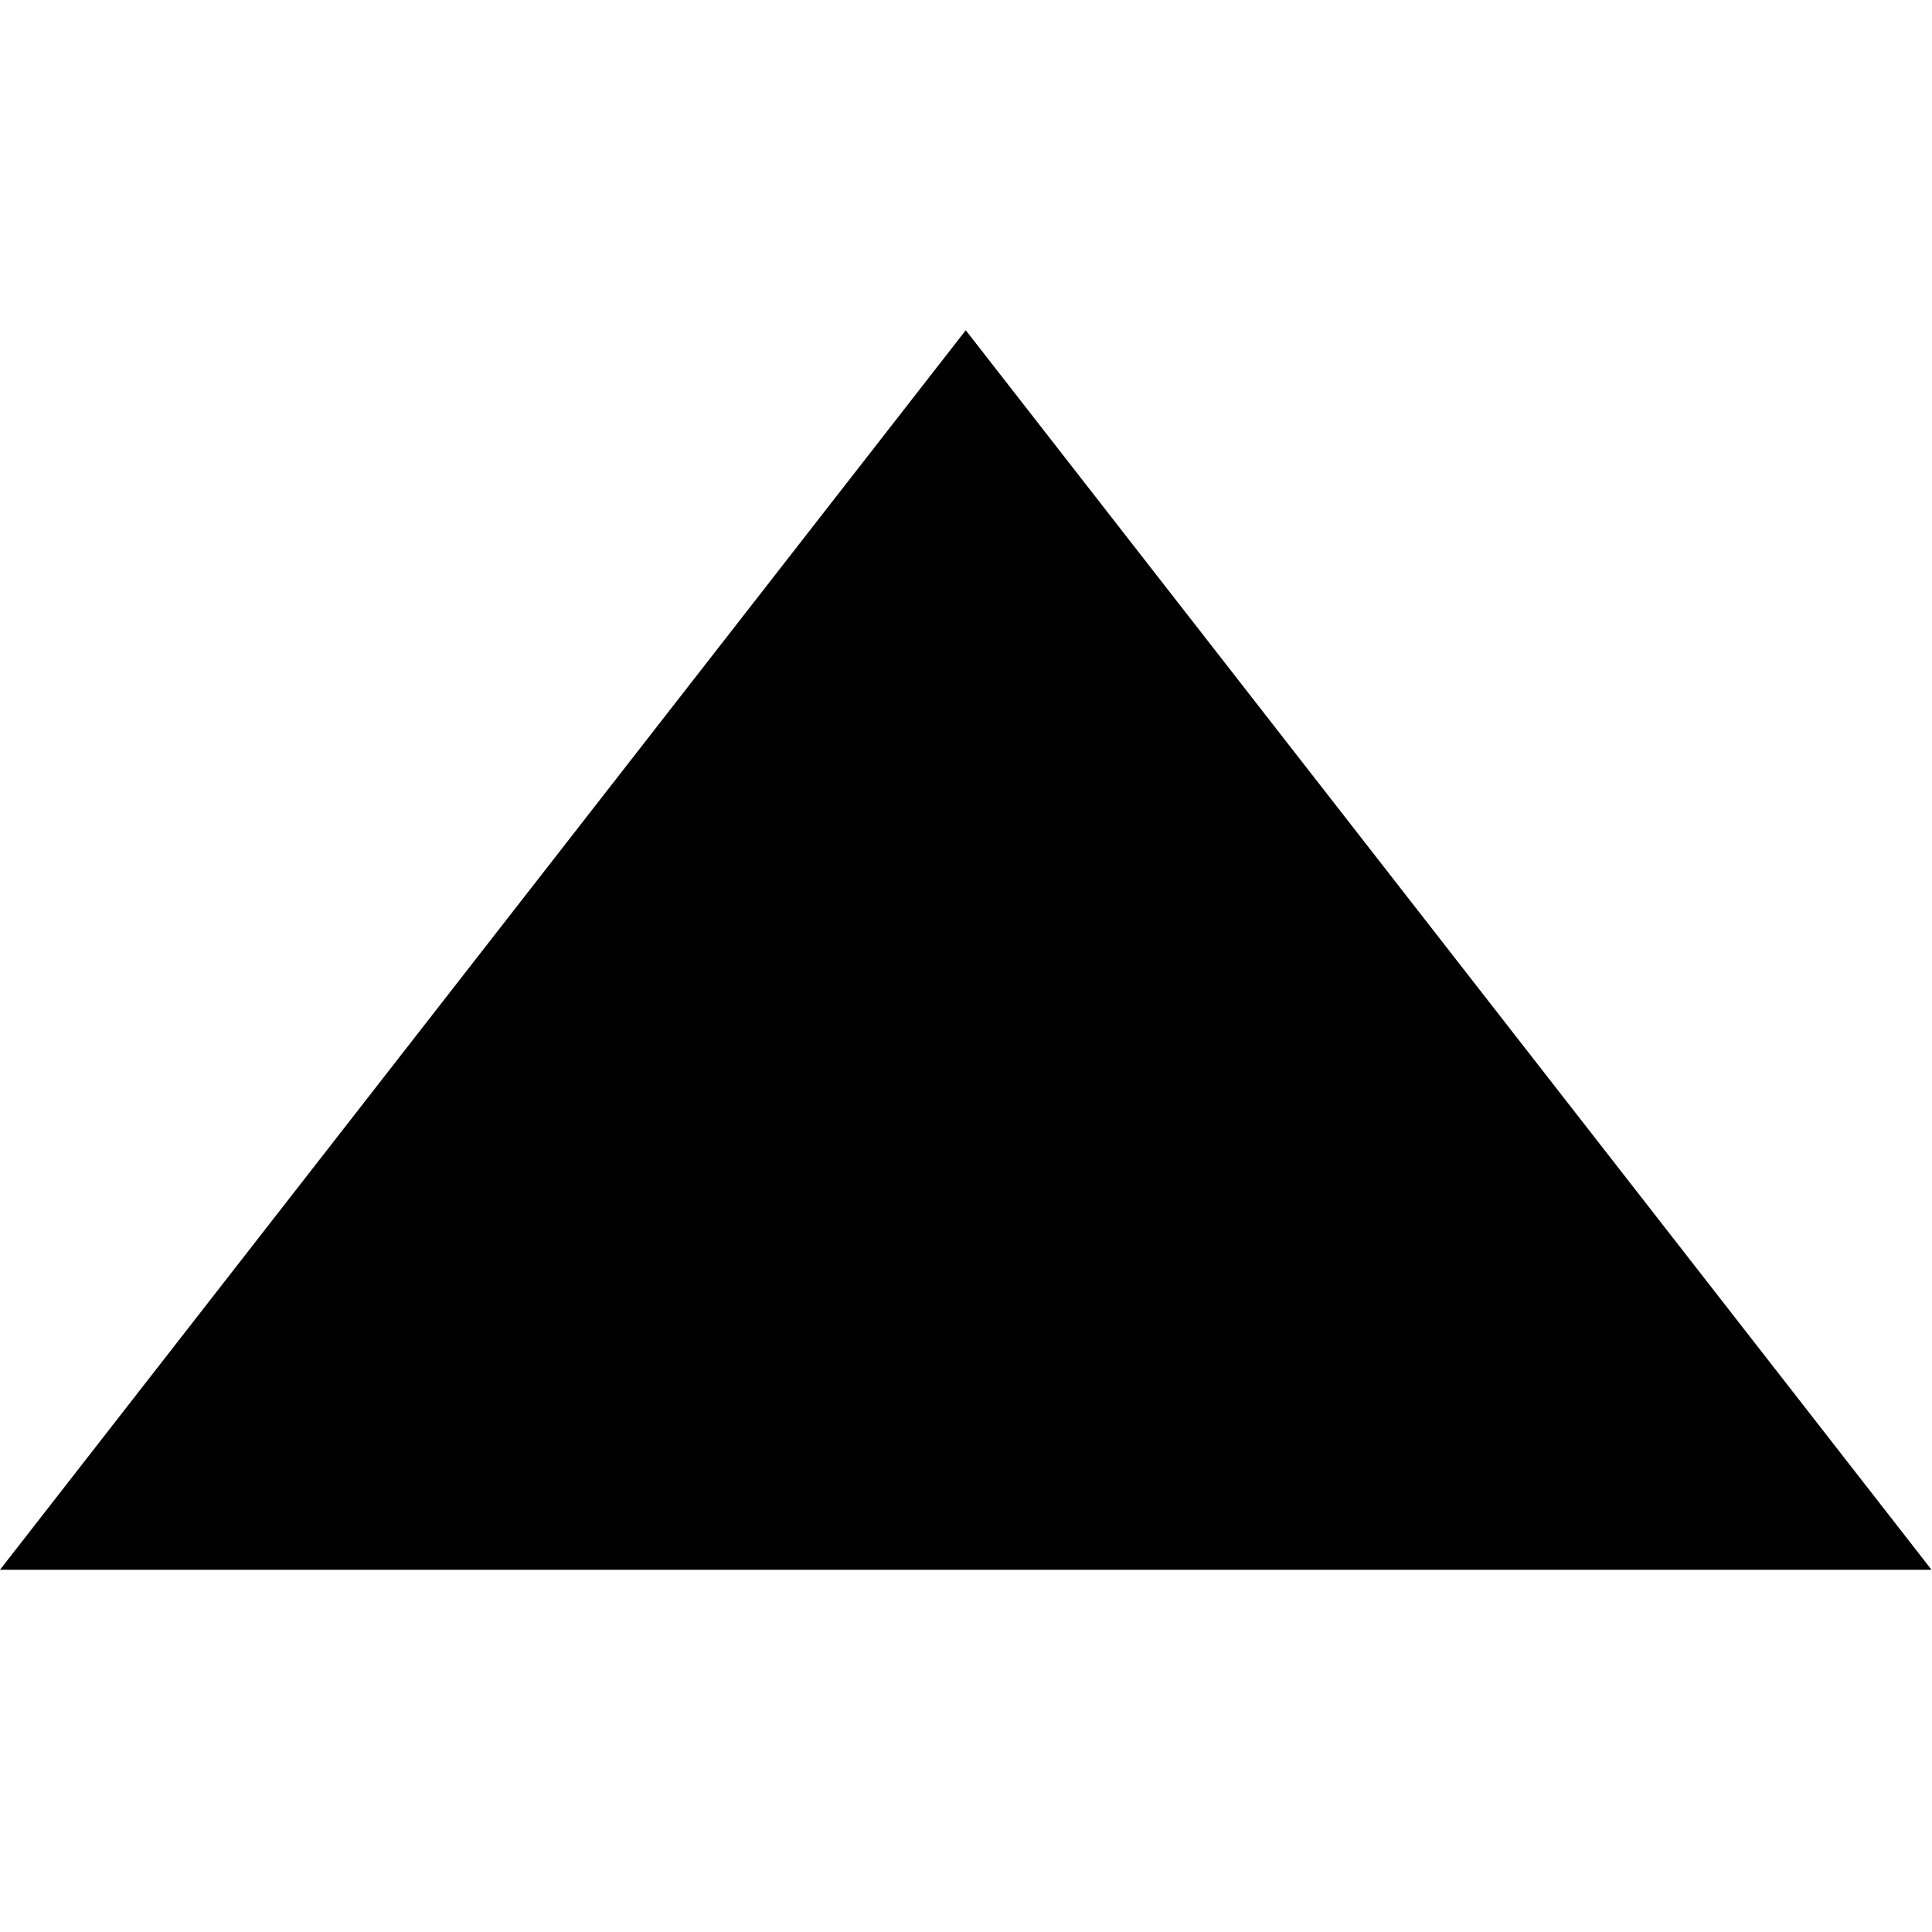 <?xml version="1.0" encoding="UTF-8"?>
<svg width="16px" height="16px" viewBox="0 0 16 16" version="1.1" xmlns="http://www.w3.org/2000/svg" xmlns:xlink="http://www.w3.org/1999/xlink">
    <title>icon-sort-up</title>
    <g id="恩墨图标库" stroke="none" stroke-width="1" fill="none" fill-rule="evenodd">
        <g id="zCloud-icon更新对照表" transform="translate(-2612, -655)" fill="#000000" fill-rule="nonzero">
            <g id="icon-sort-up" transform="translate(2620, 663) scale(1, -1) translate(-2620, -663) translate(2612, 655)">
                <rect id="矩形" opacity="0" x="0" y="0" width="16" height="16"></rect>
                <polygon id="路径" points="15.996 3 0 3 7.998 13.265"></polygon>
            </g>
        </g>
    </g>
</svg>